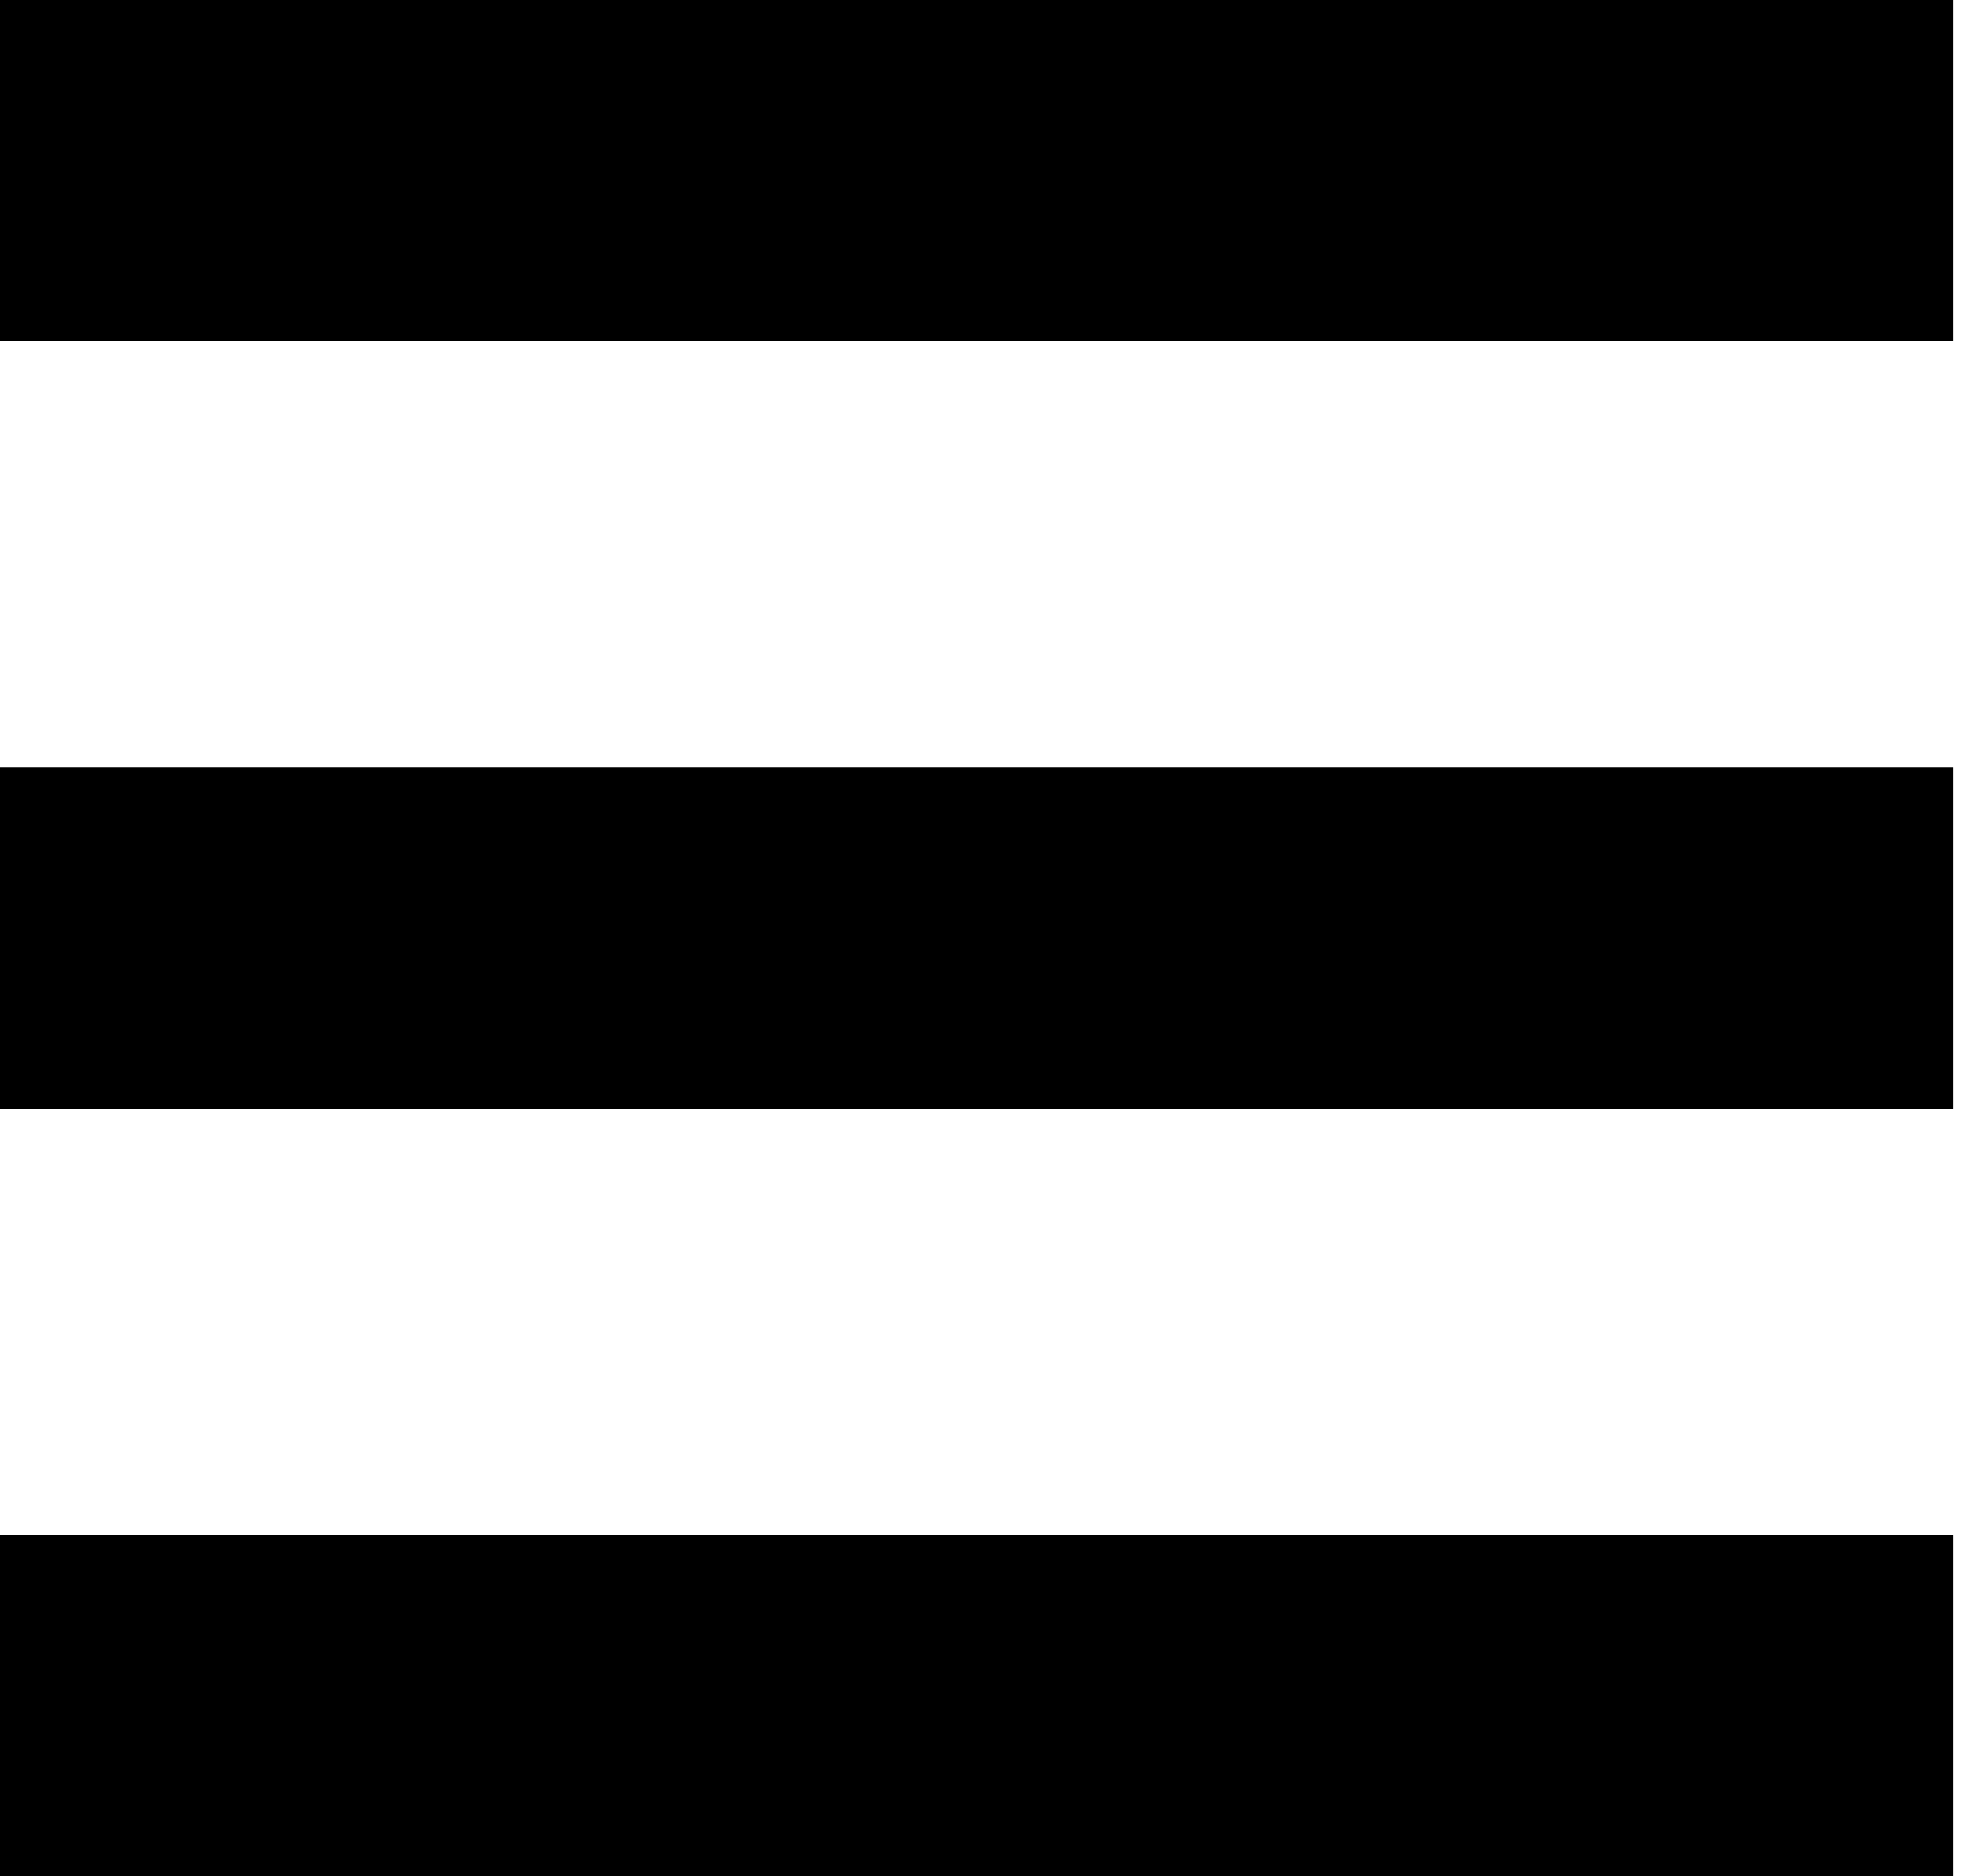 <svg width="23" height="22" viewBox="0 0 23 22" fill="none" xmlns="http://www.w3.org/2000/svg">
<path d="M22.9 0H0V4H22.9V0Z" fill="black"/>
<path d="M22.9 9H0V13H22.9V9Z" fill="black"/>
<path d="M22.9 18H0V22H22.9V18Z" fill="black"/>
</svg>
